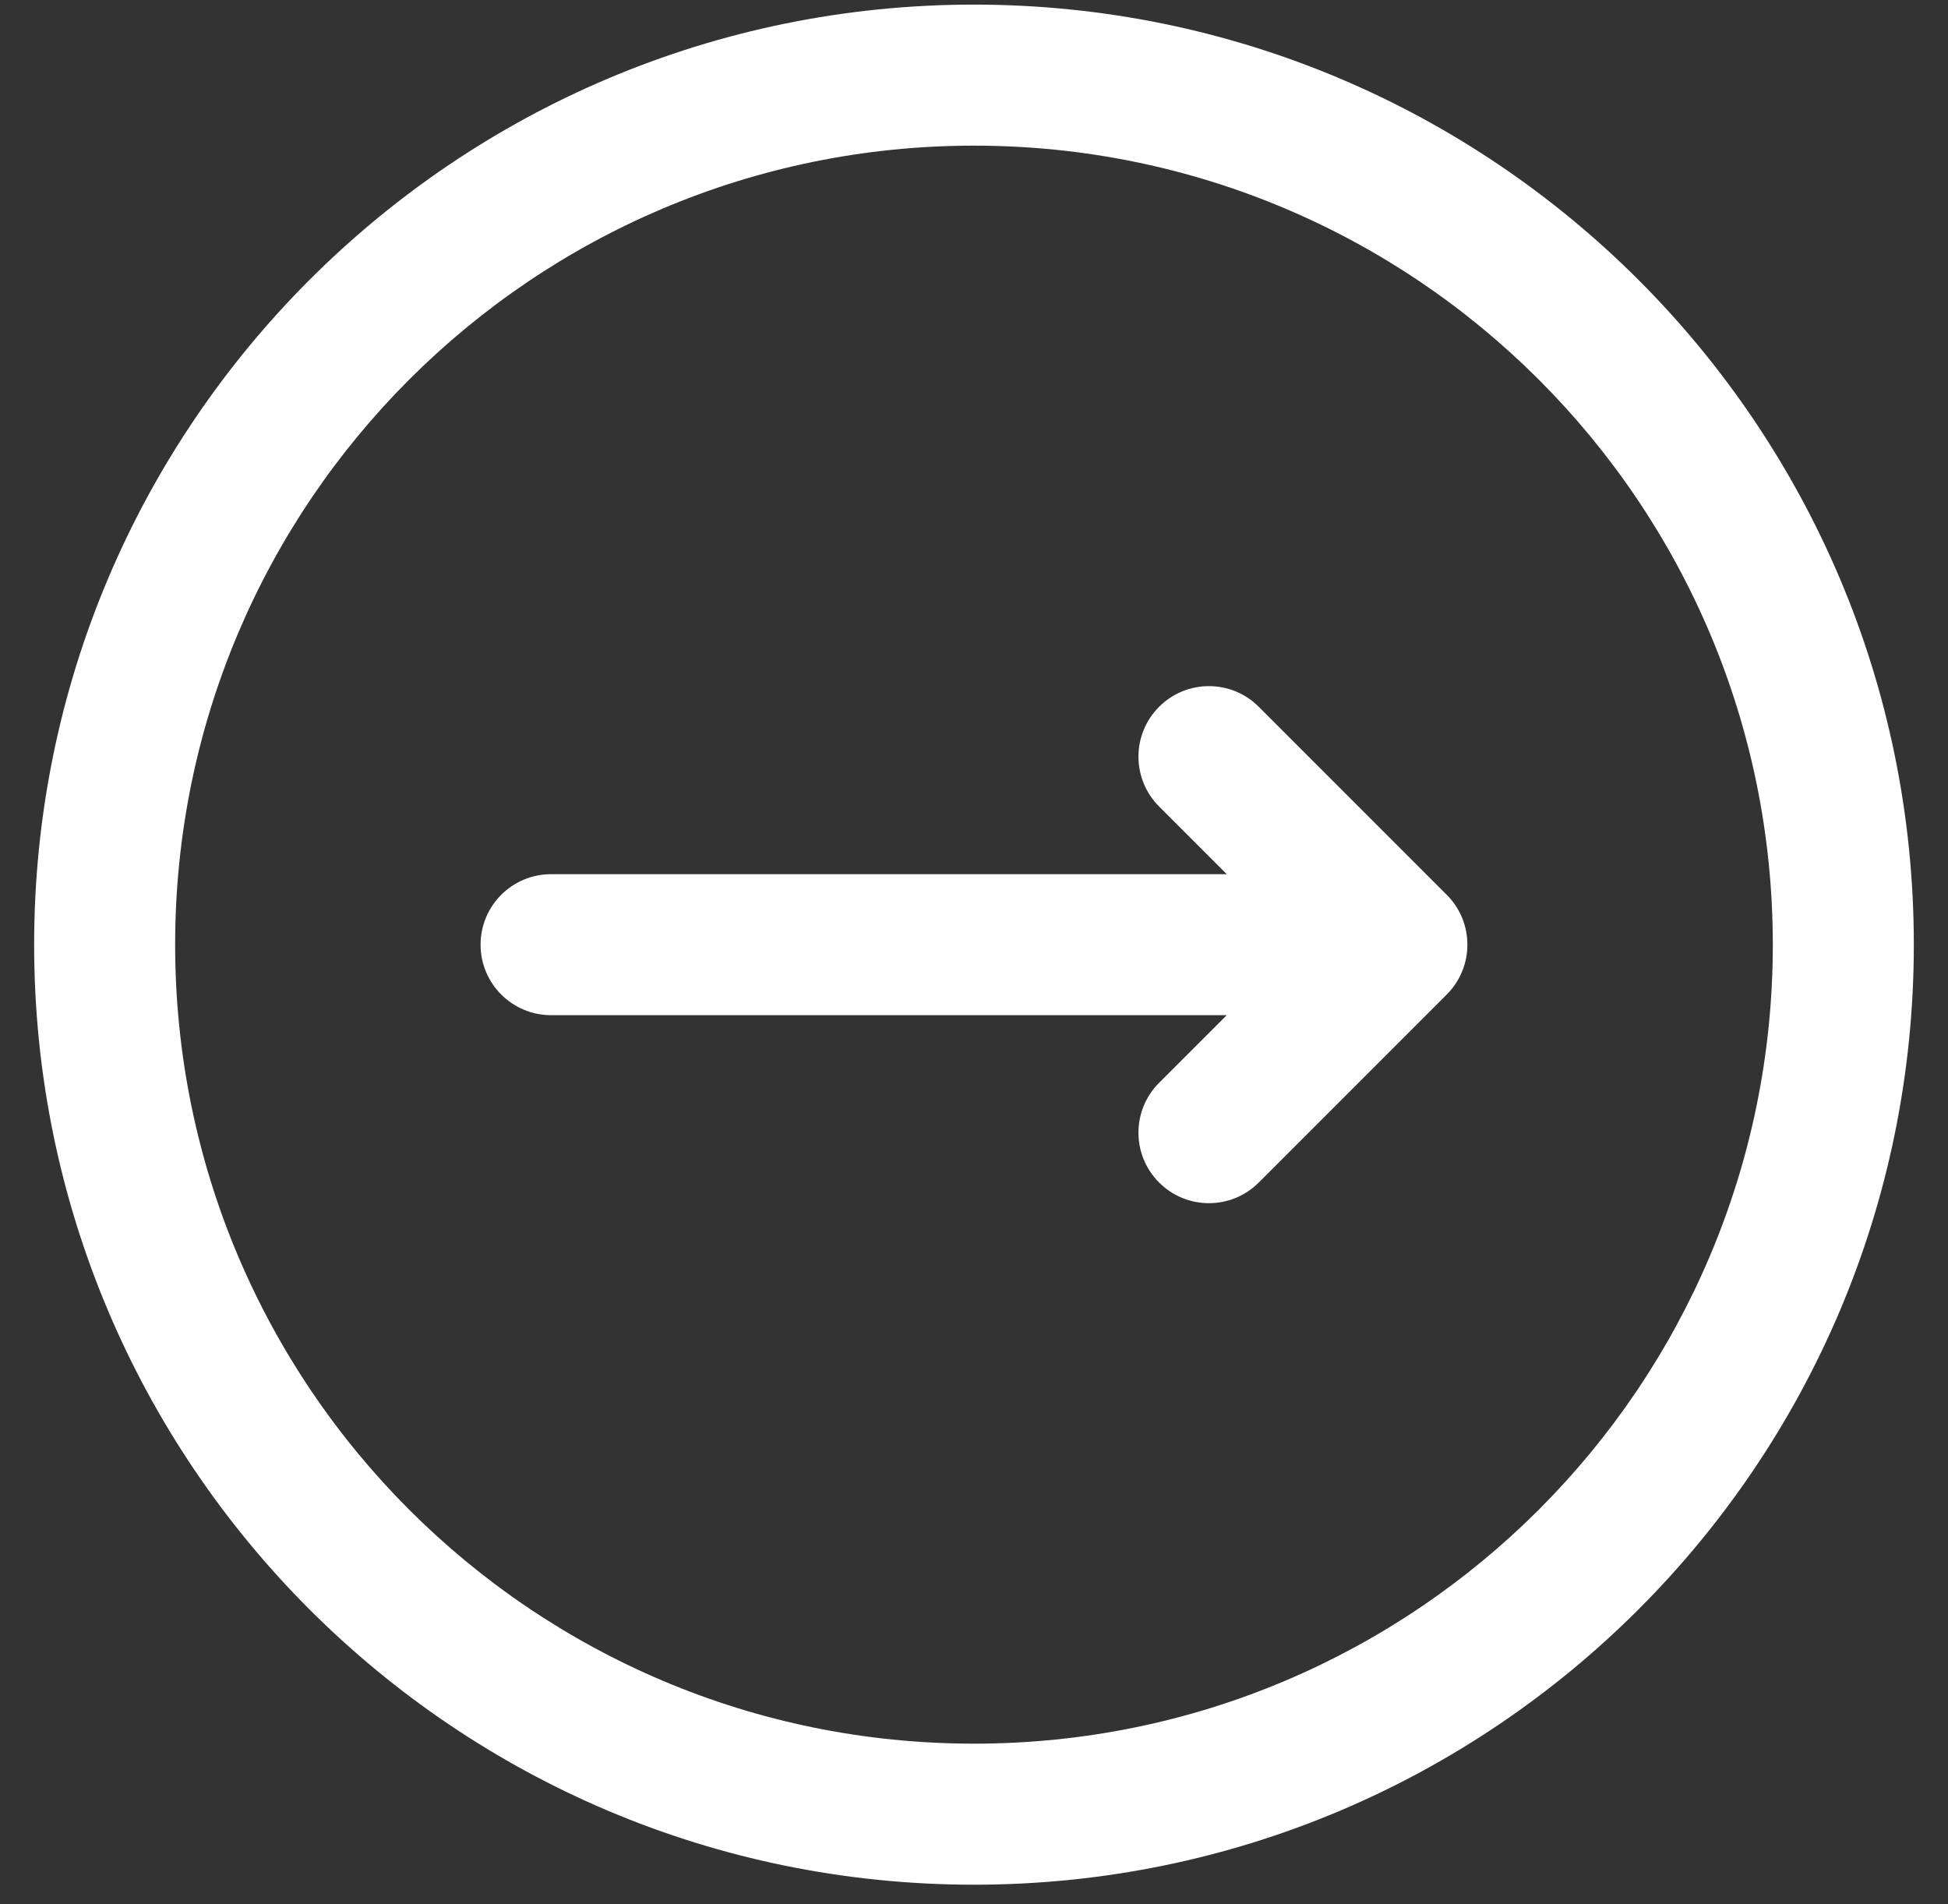 <svg width="44" height="43" viewBox="0 0 44 43" fill="none" xmlns="http://www.w3.org/2000/svg">
<rect x="0" y="0" width="44" height="43" fill="#333333" stroke="none"/>
<path d="M26.181 15.961C25.559 16.583 25.559 17.591 26.181 18.213L27.709 19.741H12.447C11.568 19.741 10.855 20.453 10.855 21.333C10.855 22.212 11.568 22.925 12.447 22.925L27.709 22.925L26.181 24.452C25.559 25.074 25.559 26.082 26.181 26.704C26.802 27.326 27.811 27.326 28.432 26.704L32.678 22.458C32.831 22.306 32.946 22.13 33.023 21.942C33.101 21.756 33.144 21.552 33.144 21.337L33.144 21.333L33.144 21.328C33.143 20.922 32.988 20.516 32.678 20.207L28.432 15.961C27.811 15.339 26.802 15.339 26.181 15.961Z" fill="white"/>
<path fill-rule="evenodd" clip-rule="evenodd" d="M0.771 21.333C0.771 33.056 10.276 42.561 22 42.561C33.724 42.561 43.228 33.056 43.228 21.333C43.228 9.609 33.724 0.104 22 0.104C10.276 0.104 0.771 9.609 0.771 21.333ZM3.956 21.333C3.956 31.298 12.034 39.376 22 39.376C31.965 39.376 40.043 31.298 40.043 21.333C40.043 11.367 31.965 3.289 22 3.289C12.034 3.289 3.956 11.367 3.956 21.333Z" fill="white"/>
</svg>
